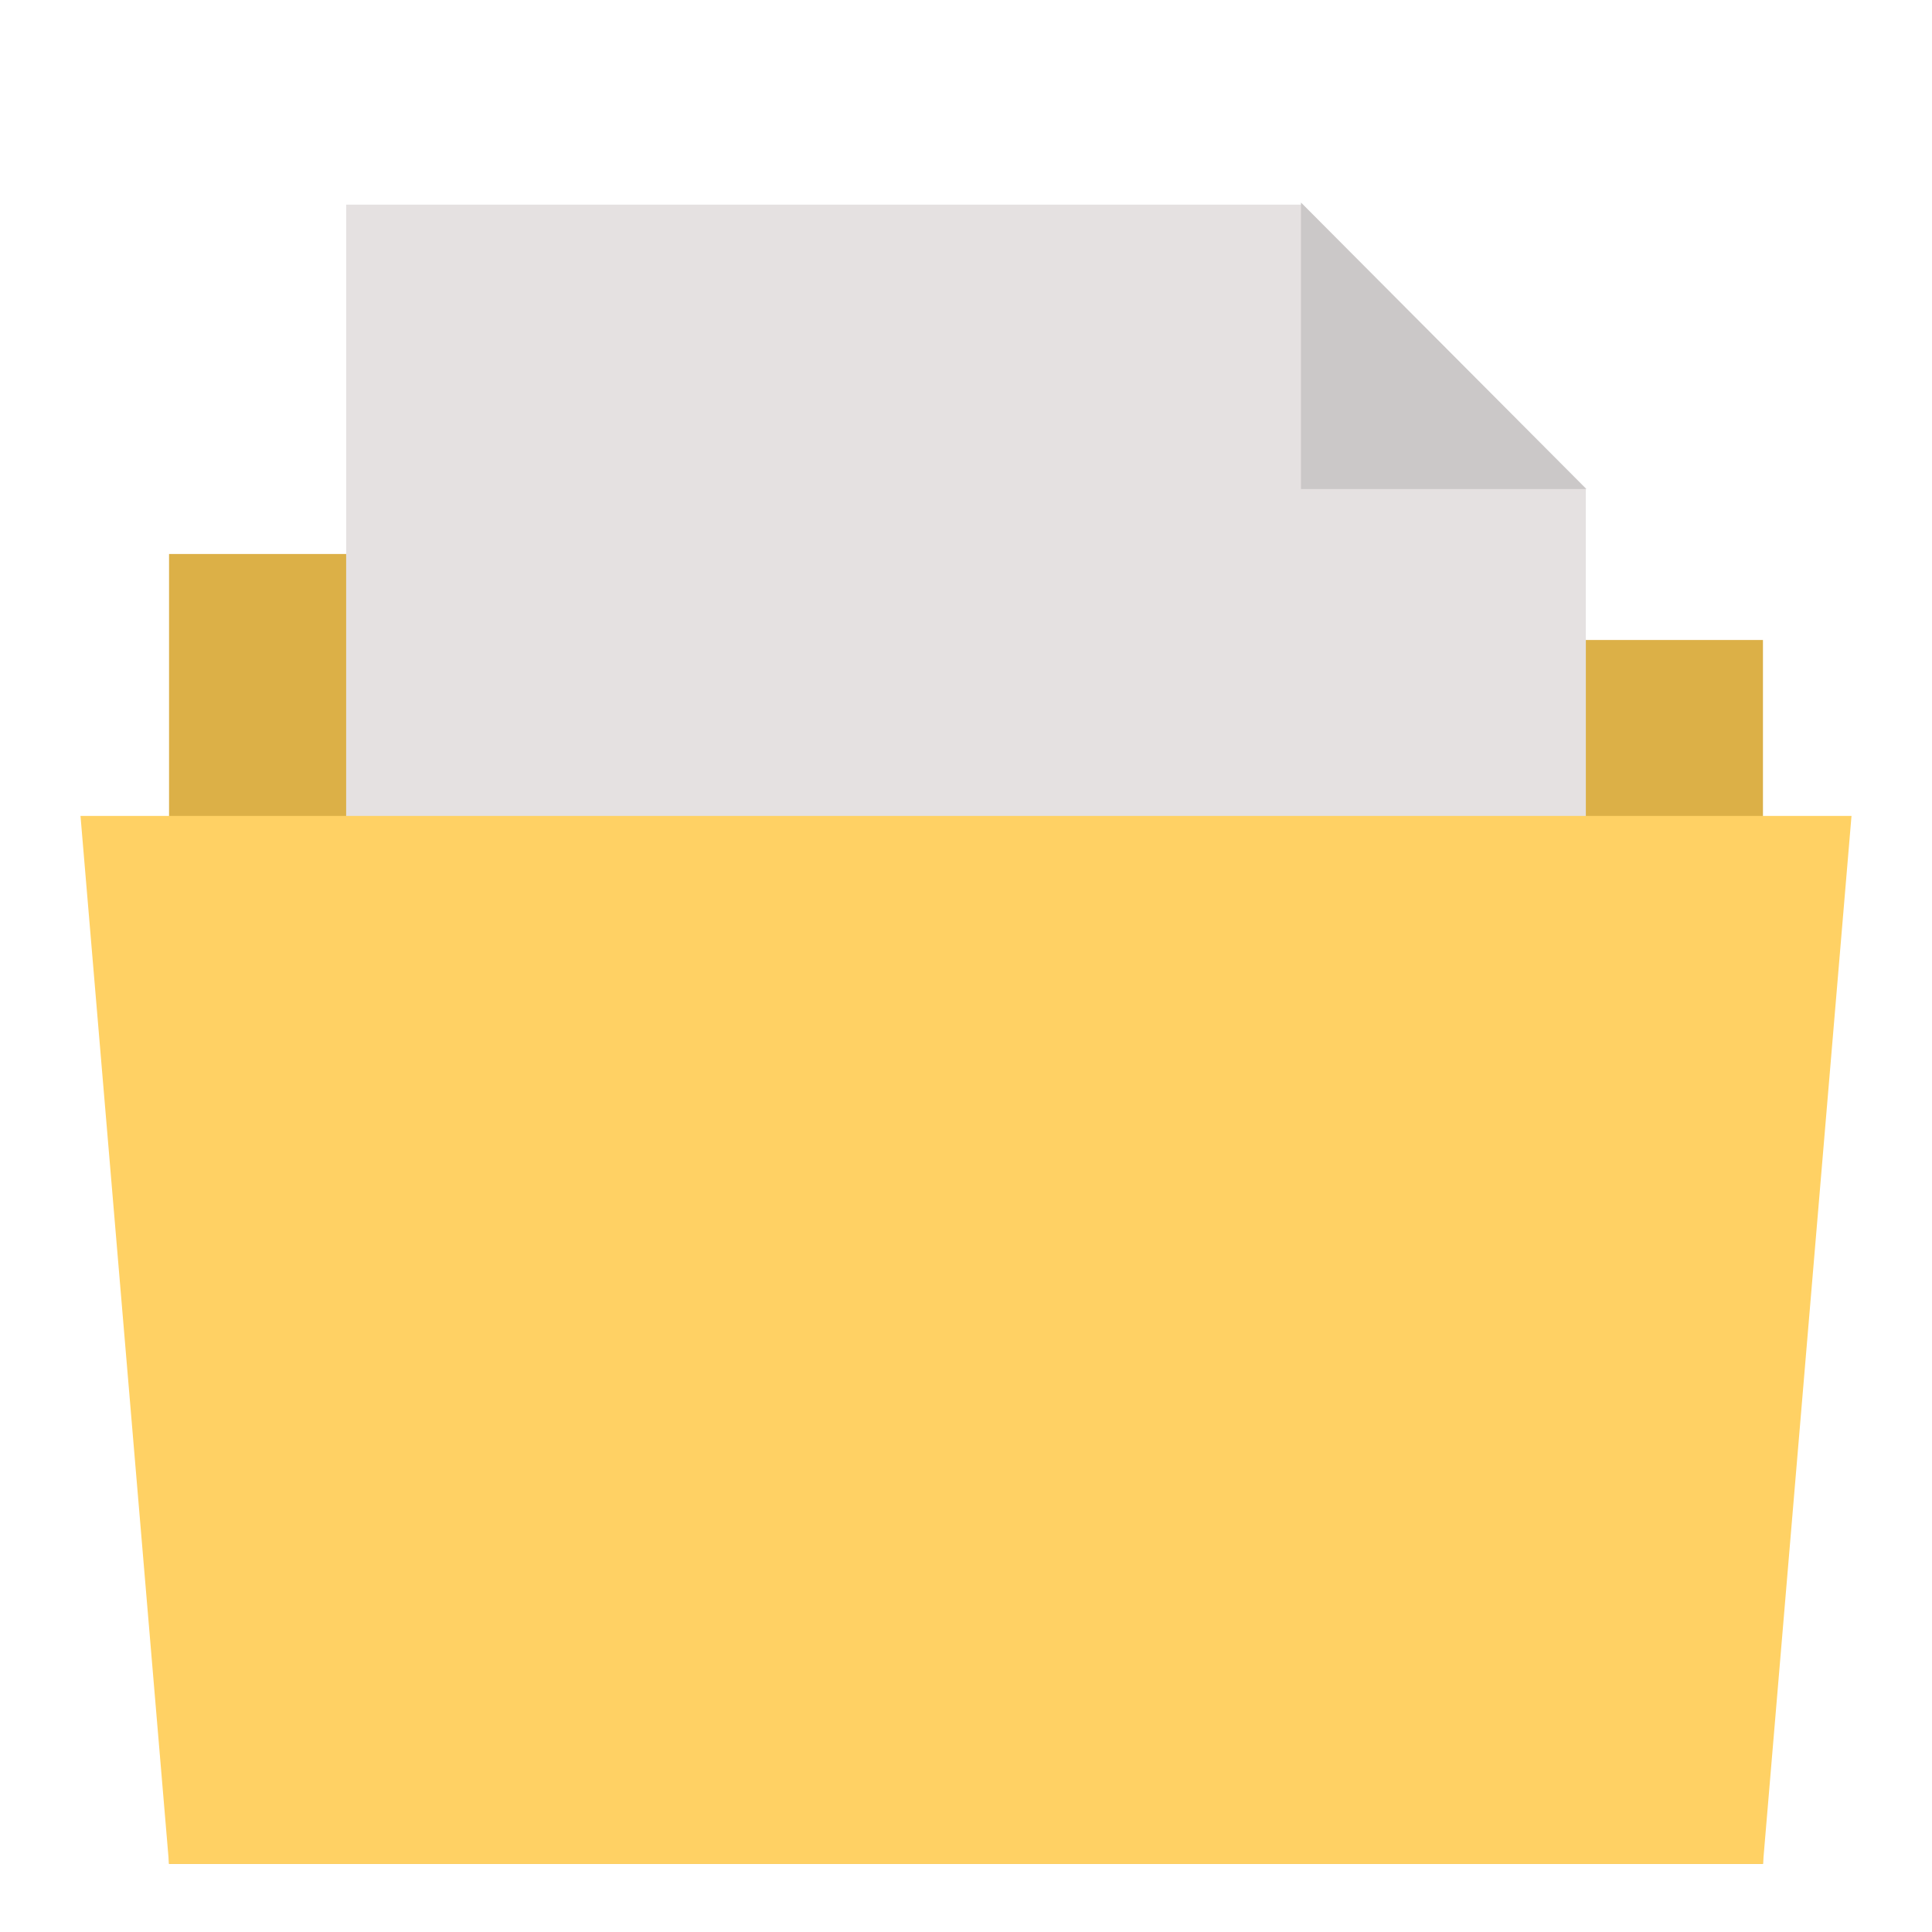 <?xml version="1.0" encoding="UTF-8"?>
<svg width="24px" height="24px" viewBox="0 0 24 24" version="1.1" xmlns="http://www.w3.org/2000/svg" xmlns:xlink="http://www.w3.org/1999/xlink">
    <!-- Generator: Sketch 59.1 (86144) - https://sketch.com -->
    <title>icons/ico-folder-open-full</title>
    <desc>Created with Sketch.</desc>
    <g id="icons/ico-folder-open-full" stroke="none" stroke-width="1" fill="none" fill-rule="evenodd">
        <g id="ico-folder-open-full" transform="translate(1, 2)" fill-rule="nonzero">
            <path d="M1.1,4.882 L9.931,4.882 C10.522,4.882 11,5.36 11,5.95 L11,5.95 L11,5.95 L20.9,5.95 L20.9,21.154 L1.1,21.154 L1.1,4.882 Z" id="Rectangle" fill="#DCB047"></path>
            <polygon id="Rectangle" fill="#E5E1E1" points="3.3 0.542 15.183 0.542 18.7 4.075 18.7 20.069 3.3 20.069"></polygon>
            <polygon id="Rectangle" fill="#FFD164" points="22 8.136 20.9 21.154 1.1 21.154 0 8.136"></polygon>
            <polygon id="Path-6" fill="#CBC8C8" points="15.161 0.516 15.161 4.075 18.707 4.075"></polygon>
        </g>
    </g>
</svg>